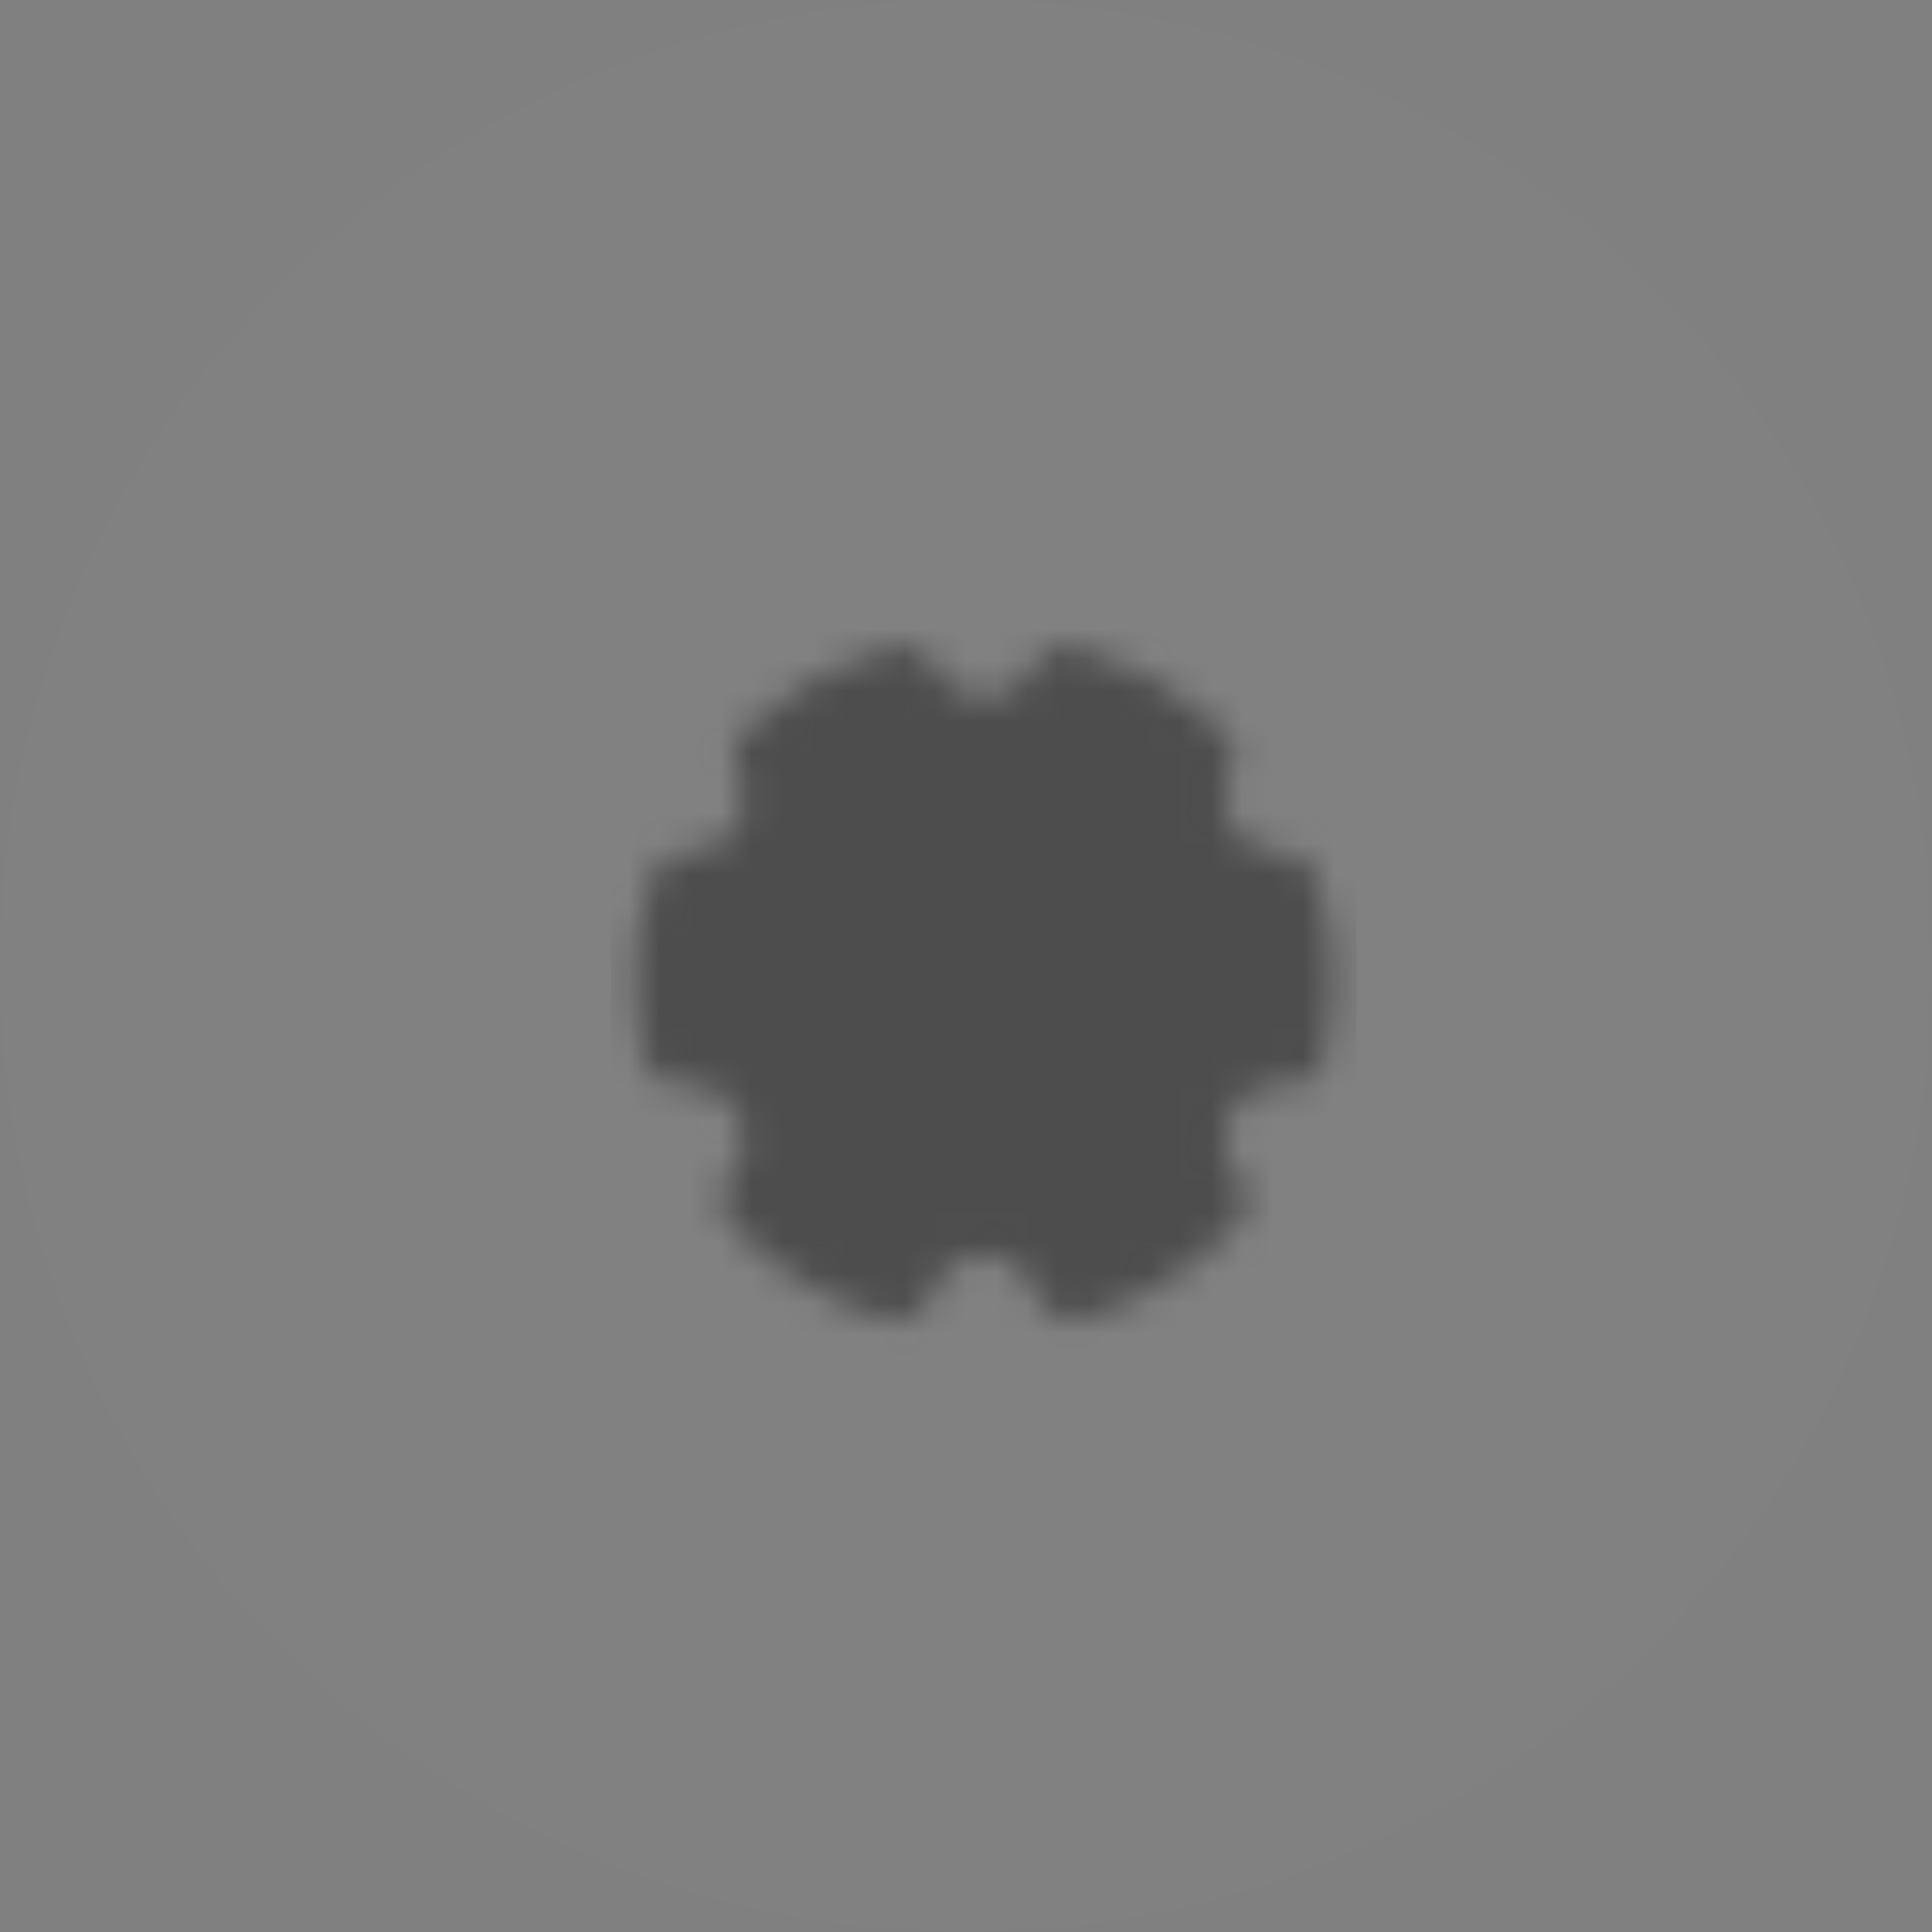 <svg width="63" height="63" viewBox="0 0 63 63" fill="none" xmlns="http://www.w3.org/2000/svg">
<rect x="0" y="0" width="63" height="63" fill="#808080" stroke="none"/>
<circle cx="31.5" cy="31.5" r="31.5" fill="white" fill-opacity="0.01"/>
<mask id="mask0_339_523" style="mask-type:luminance" maskUnits="userSpaceOnUse" x="20" y="21" width="24" height="23">
<path d="M29.19 41.795C27.515 41.294 25.997 40.369 24.786 39.108C25.176 38.646 25.419 38.078 25.484 37.477C25.549 36.875 25.433 36.268 25.151 35.733C24.869 35.198 24.434 34.76 23.902 34.473C23.369 34.187 22.763 34.066 22.161 34.126C22.024 33.454 21.955 32.77 21.956 32.085C21.956 31.027 22.118 30.006 22.419 29.046H22.462C22.979 29.046 23.486 28.915 23.938 28.664C24.39 28.413 24.77 28.052 25.043 27.613C25.316 27.175 25.473 26.674 25.498 26.158C25.524 25.642 25.418 25.129 25.189 24.665C26.377 23.559 27.813 22.756 29.376 22.322C29.631 22.821 30.019 23.241 30.497 23.534C30.975 23.827 31.524 23.982 32.085 23.982C32.646 23.982 33.196 23.827 33.673 23.534C34.152 23.241 34.539 22.821 34.794 22.322C36.357 22.756 37.793 23.559 38.981 24.665C38.751 25.132 38.645 25.65 38.672 26.169C38.7 26.688 38.861 27.192 39.138 27.632C39.416 28.071 39.803 28.432 40.26 28.68C40.717 28.928 41.231 29.054 41.751 29.046C42.059 30.03 42.215 31.054 42.215 32.085C42.215 32.784 42.144 33.467 42.009 34.126C41.407 34.066 40.801 34.187 40.269 34.474C39.736 34.76 39.301 35.199 39.019 35.734C38.737 36.269 38.621 36.876 38.687 37.477C38.752 38.078 38.995 38.647 39.384 39.109C38.173 40.369 36.655 41.295 34.98 41.795C34.783 41.181 34.397 40.647 33.877 40.267C33.356 39.888 32.729 39.683 32.085 39.683C31.441 39.683 30.814 39.888 30.294 40.267C29.773 40.647 29.387 41.181 29.19 41.795Z" fill="white" stroke="white" stroke-width="2.515" stroke-linejoin="round"/>
<path d="M32.085 35.63C32.55 35.63 33.011 35.539 33.442 35.361C33.872 35.182 34.263 34.921 34.592 34.592C34.921 34.263 35.182 33.872 35.36 33.442C35.538 33.012 35.63 32.551 35.63 32.085C35.63 31.619 35.538 31.159 35.36 30.728C35.182 30.298 34.921 29.907 34.592 29.578C34.263 29.249 33.872 28.988 33.442 28.81C33.011 28.631 32.55 28.54 32.085 28.54C31.145 28.54 30.243 28.913 29.578 29.578C28.913 30.243 28.54 31.145 28.54 32.085C28.54 33.025 28.913 33.927 29.578 34.592C30.243 35.257 31.145 35.63 32.085 35.63Z" fill="black" stroke="black" stroke-width="2.515" stroke-linejoin="round"/>
</mask>
<g mask="url(#mask0_339_523)">
<path d="M19.93 19.93H44.24V44.24H19.93V19.93Z" fill="#4D4D4D"/>
</g>
</svg>
